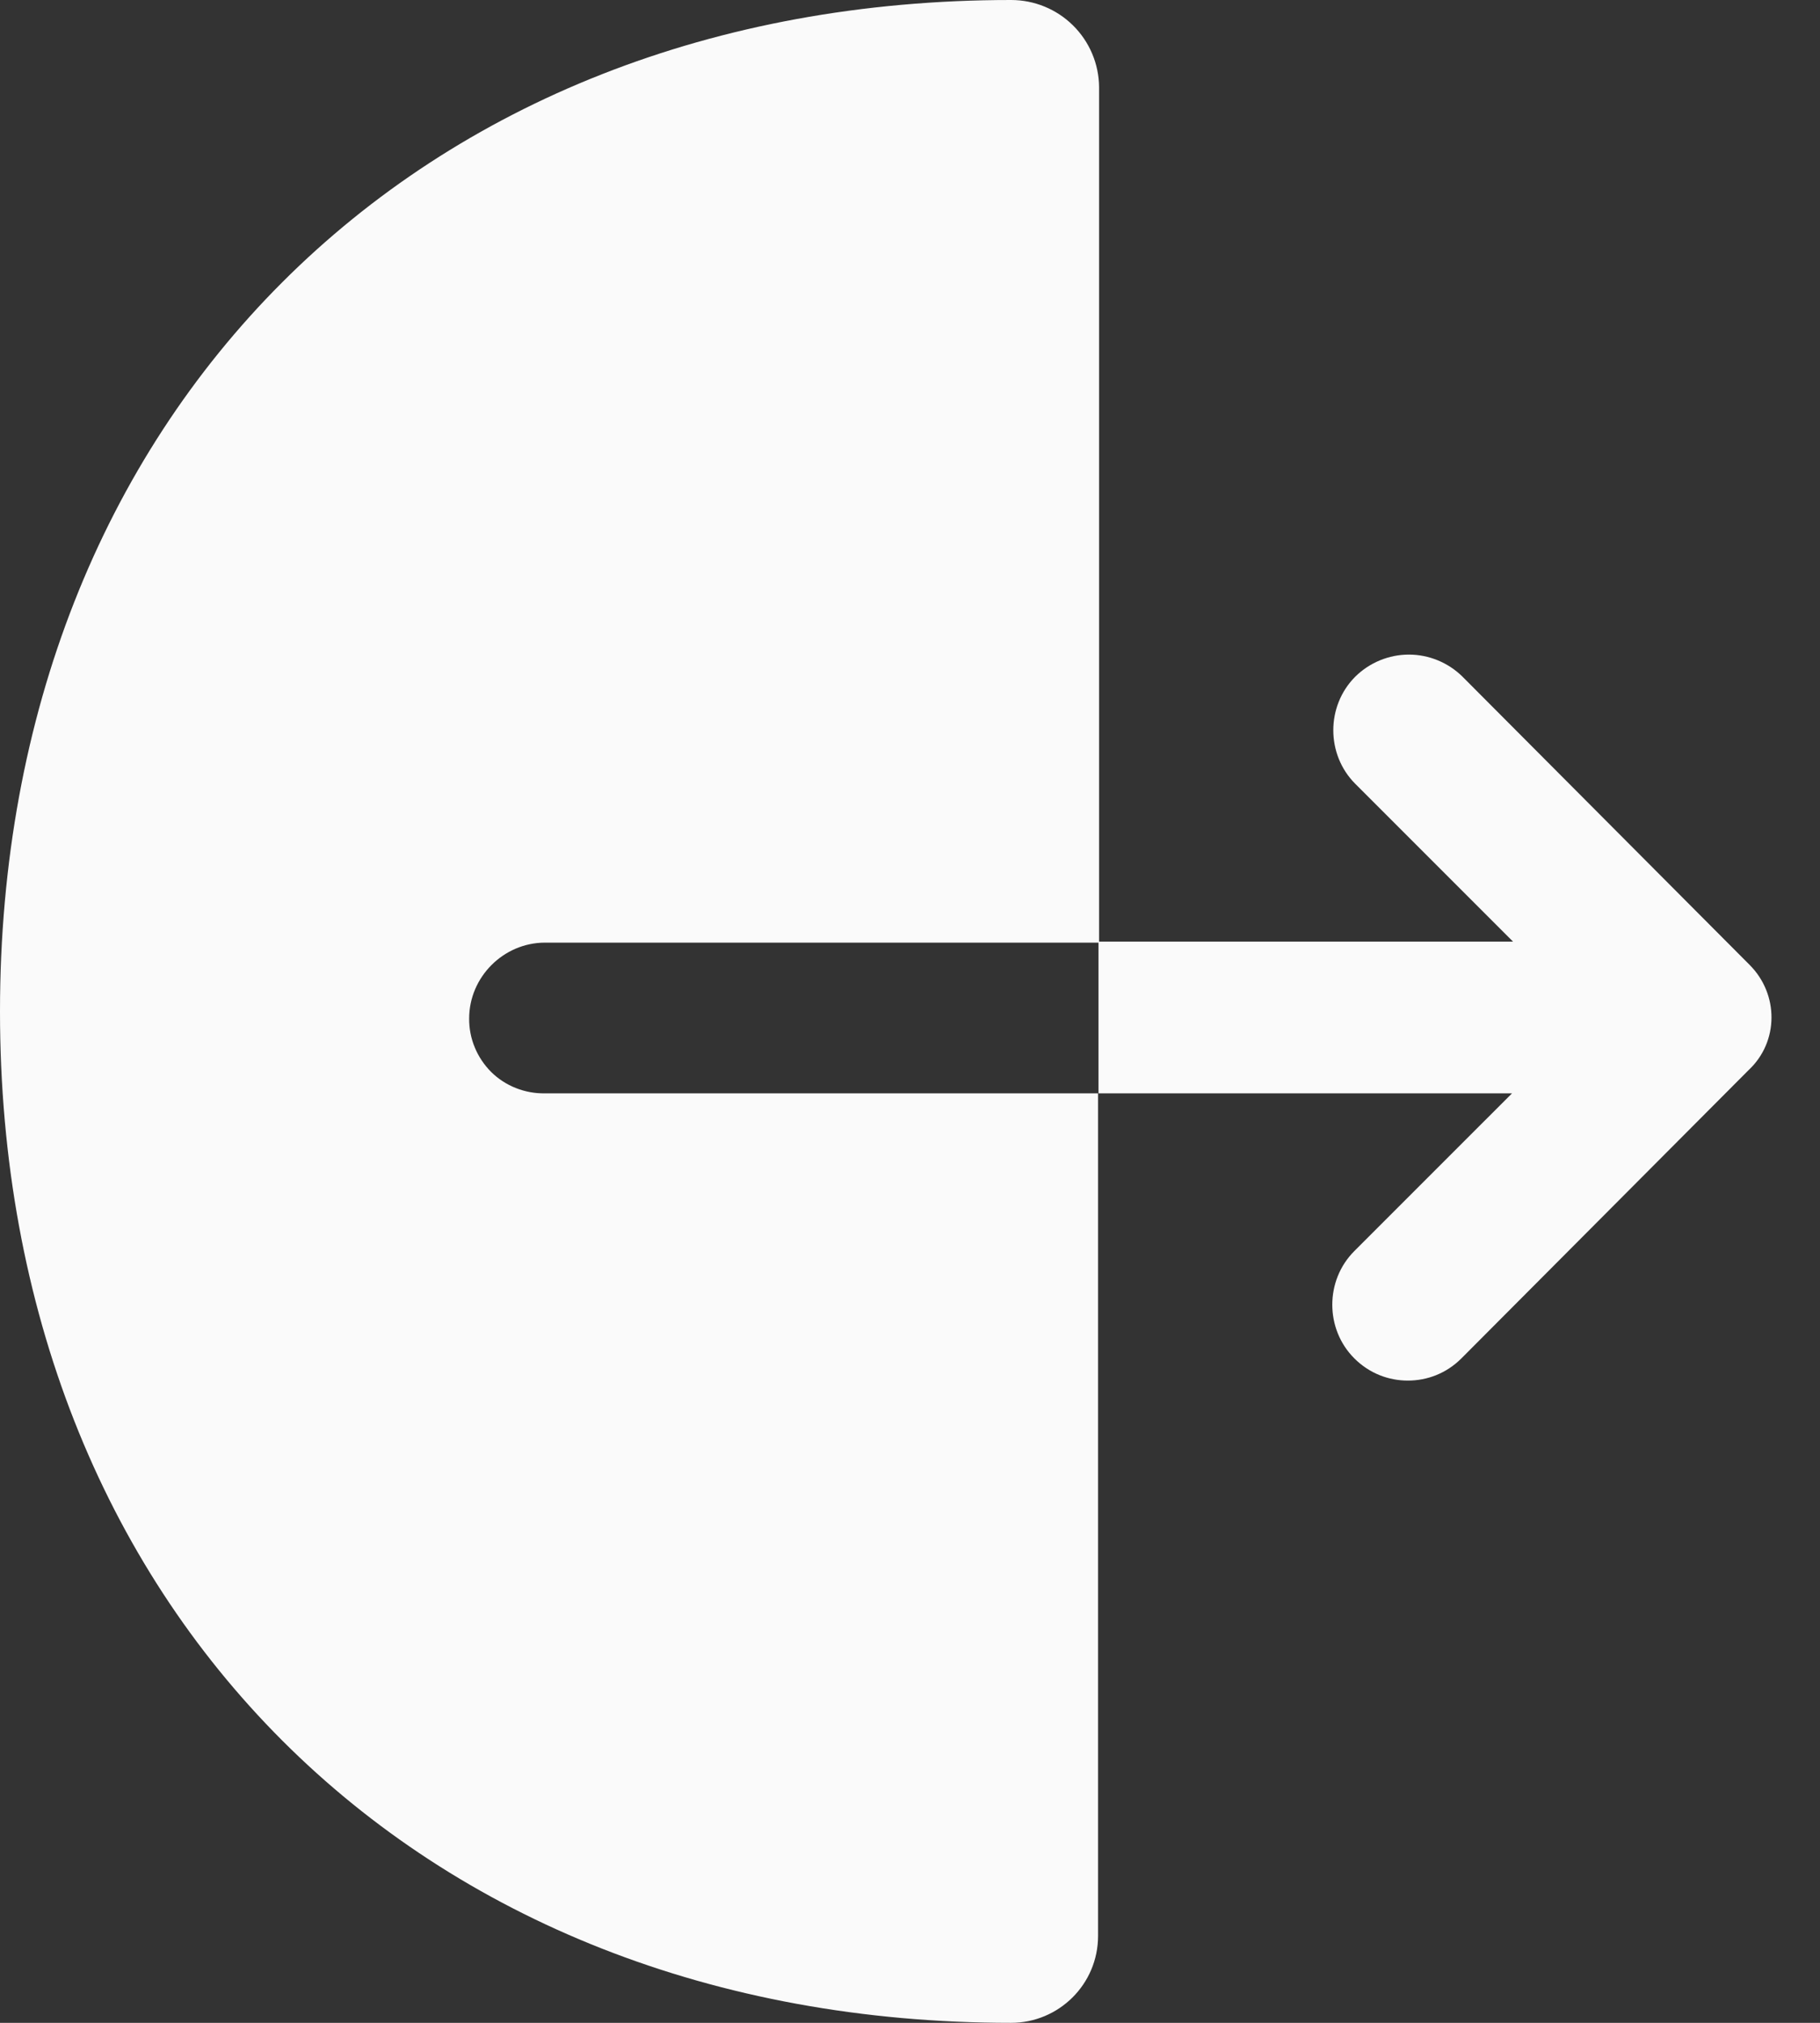<svg width="18" height="20" viewBox="0 0 18 20" fill="none" xmlns="http://www.w3.org/2000/svg">
<rect x="0" y="0" width="18" height="20" fill="#333333" stroke="none"/>
<path d="M4.64 10.07C4.64 9.66 4.98 9.32 5.39 9.32H10.87V0.86C10.868 0.631 10.775 0.412 10.612 0.251C10.449 0.09 10.229 -0 10 6.31134e-07C4.11 6.31134e-07 0 4.11 0 10C0 15.89 4.11 20 10 20C10.47 20 10.86 19.62 10.86 19.14V10.81H5.39C5.292 10.812 5.194 10.794 5.103 10.758C5.011 10.722 4.928 10.668 4.858 10.599C4.789 10.53 4.733 10.447 4.696 10.357C4.658 10.266 4.639 10.168 4.64 10.07Z" fill="#FAFAFA"/>
<path d="M17.304 9.54L14.464 6.69C14.323 6.551 14.132 6.472 13.934 6.472C13.736 6.472 13.545 6.551 13.404 6.69C13.114 6.98 13.114 7.46 13.404 7.75L14.964 9.31H10.864V10.81H14.954L13.394 12.37C13.104 12.66 13.104 13.14 13.394 13.43C13.544 13.58 13.734 13.65 13.924 13.65C14.114 13.65 14.304 13.58 14.454 13.43L17.294 10.58C17.594 10.3 17.594 9.83 17.304 9.54Z" fill="#FAFAFA"/>
</svg>
